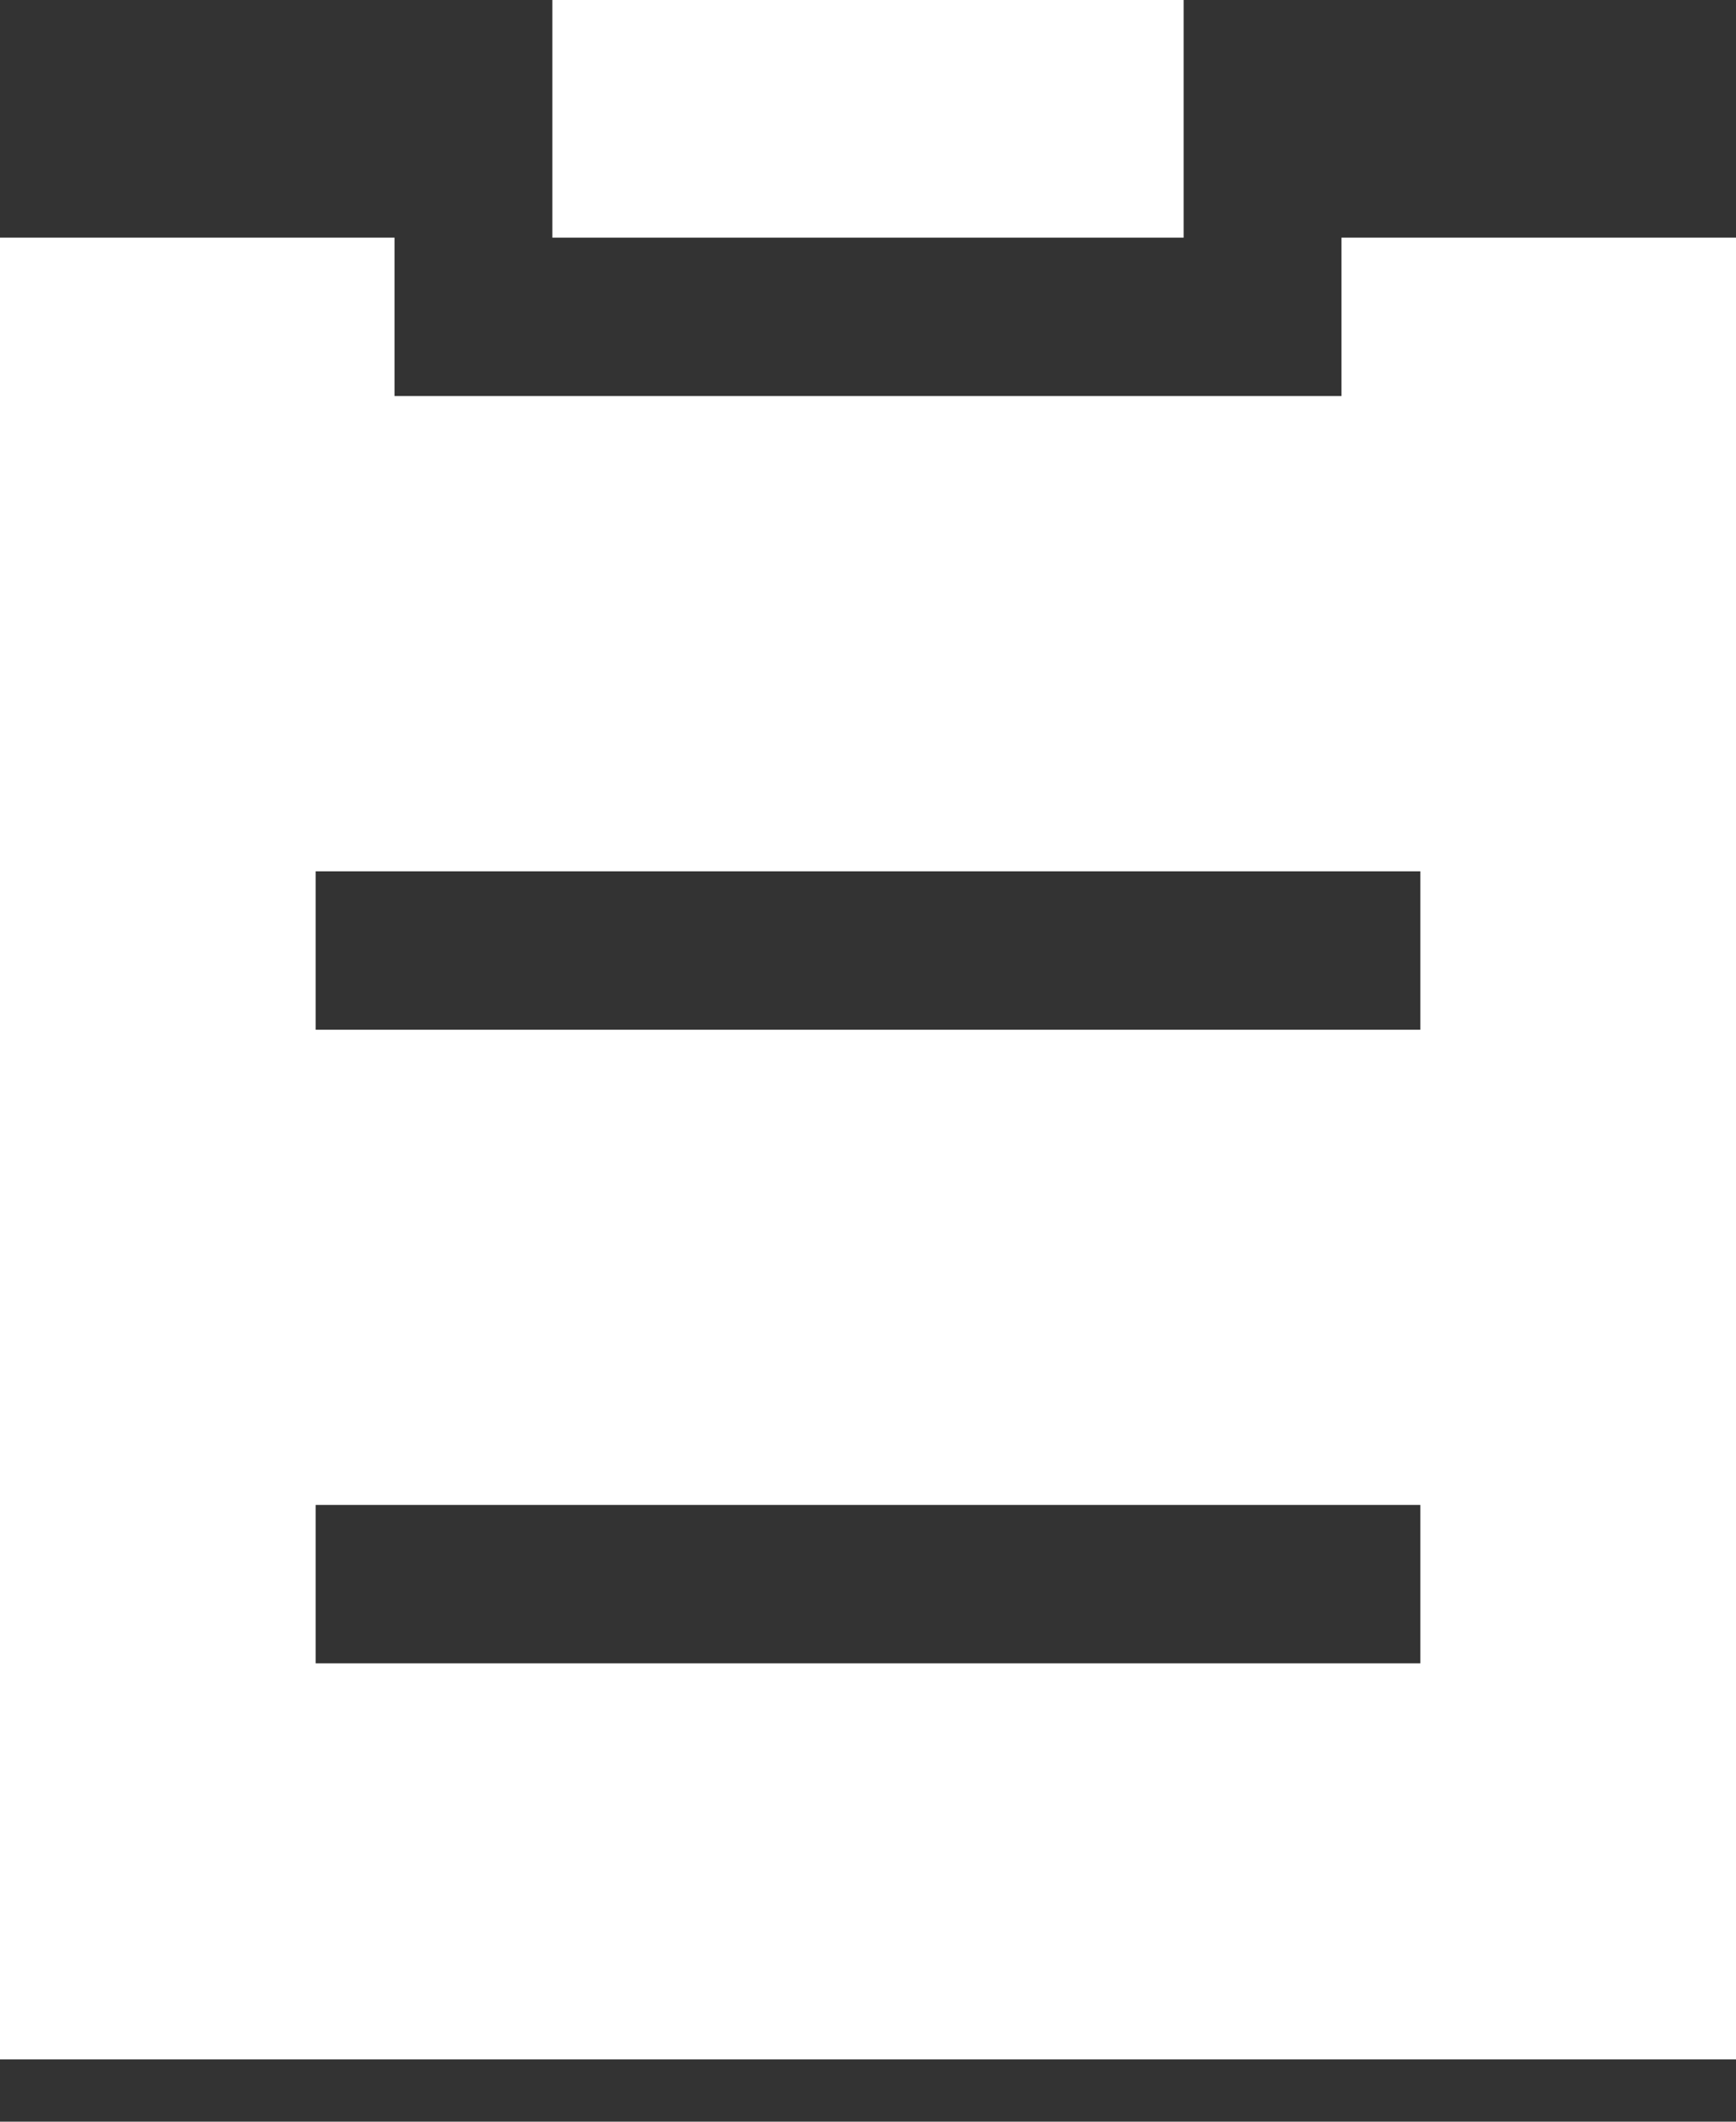 <svg width="27" height="33" viewBox="0 0 27 33" fill="none" xmlns="http://www.w3.org/2000/svg">
<rect x="0" y="0" width="27" height="33" fill="#333333" stroke="none"/>
<path d="M20.864 3.696H27V32.031H0V3.696H6.136V6.16H20.864V3.696ZM4.909 16.016H22.091V13.552H4.909V16.016ZM4.909 25.871H22.091V23.407H4.909V25.871ZM8.591 3.696V0H18.409V3.696H8.591Z" fill="white"/>
</svg>
